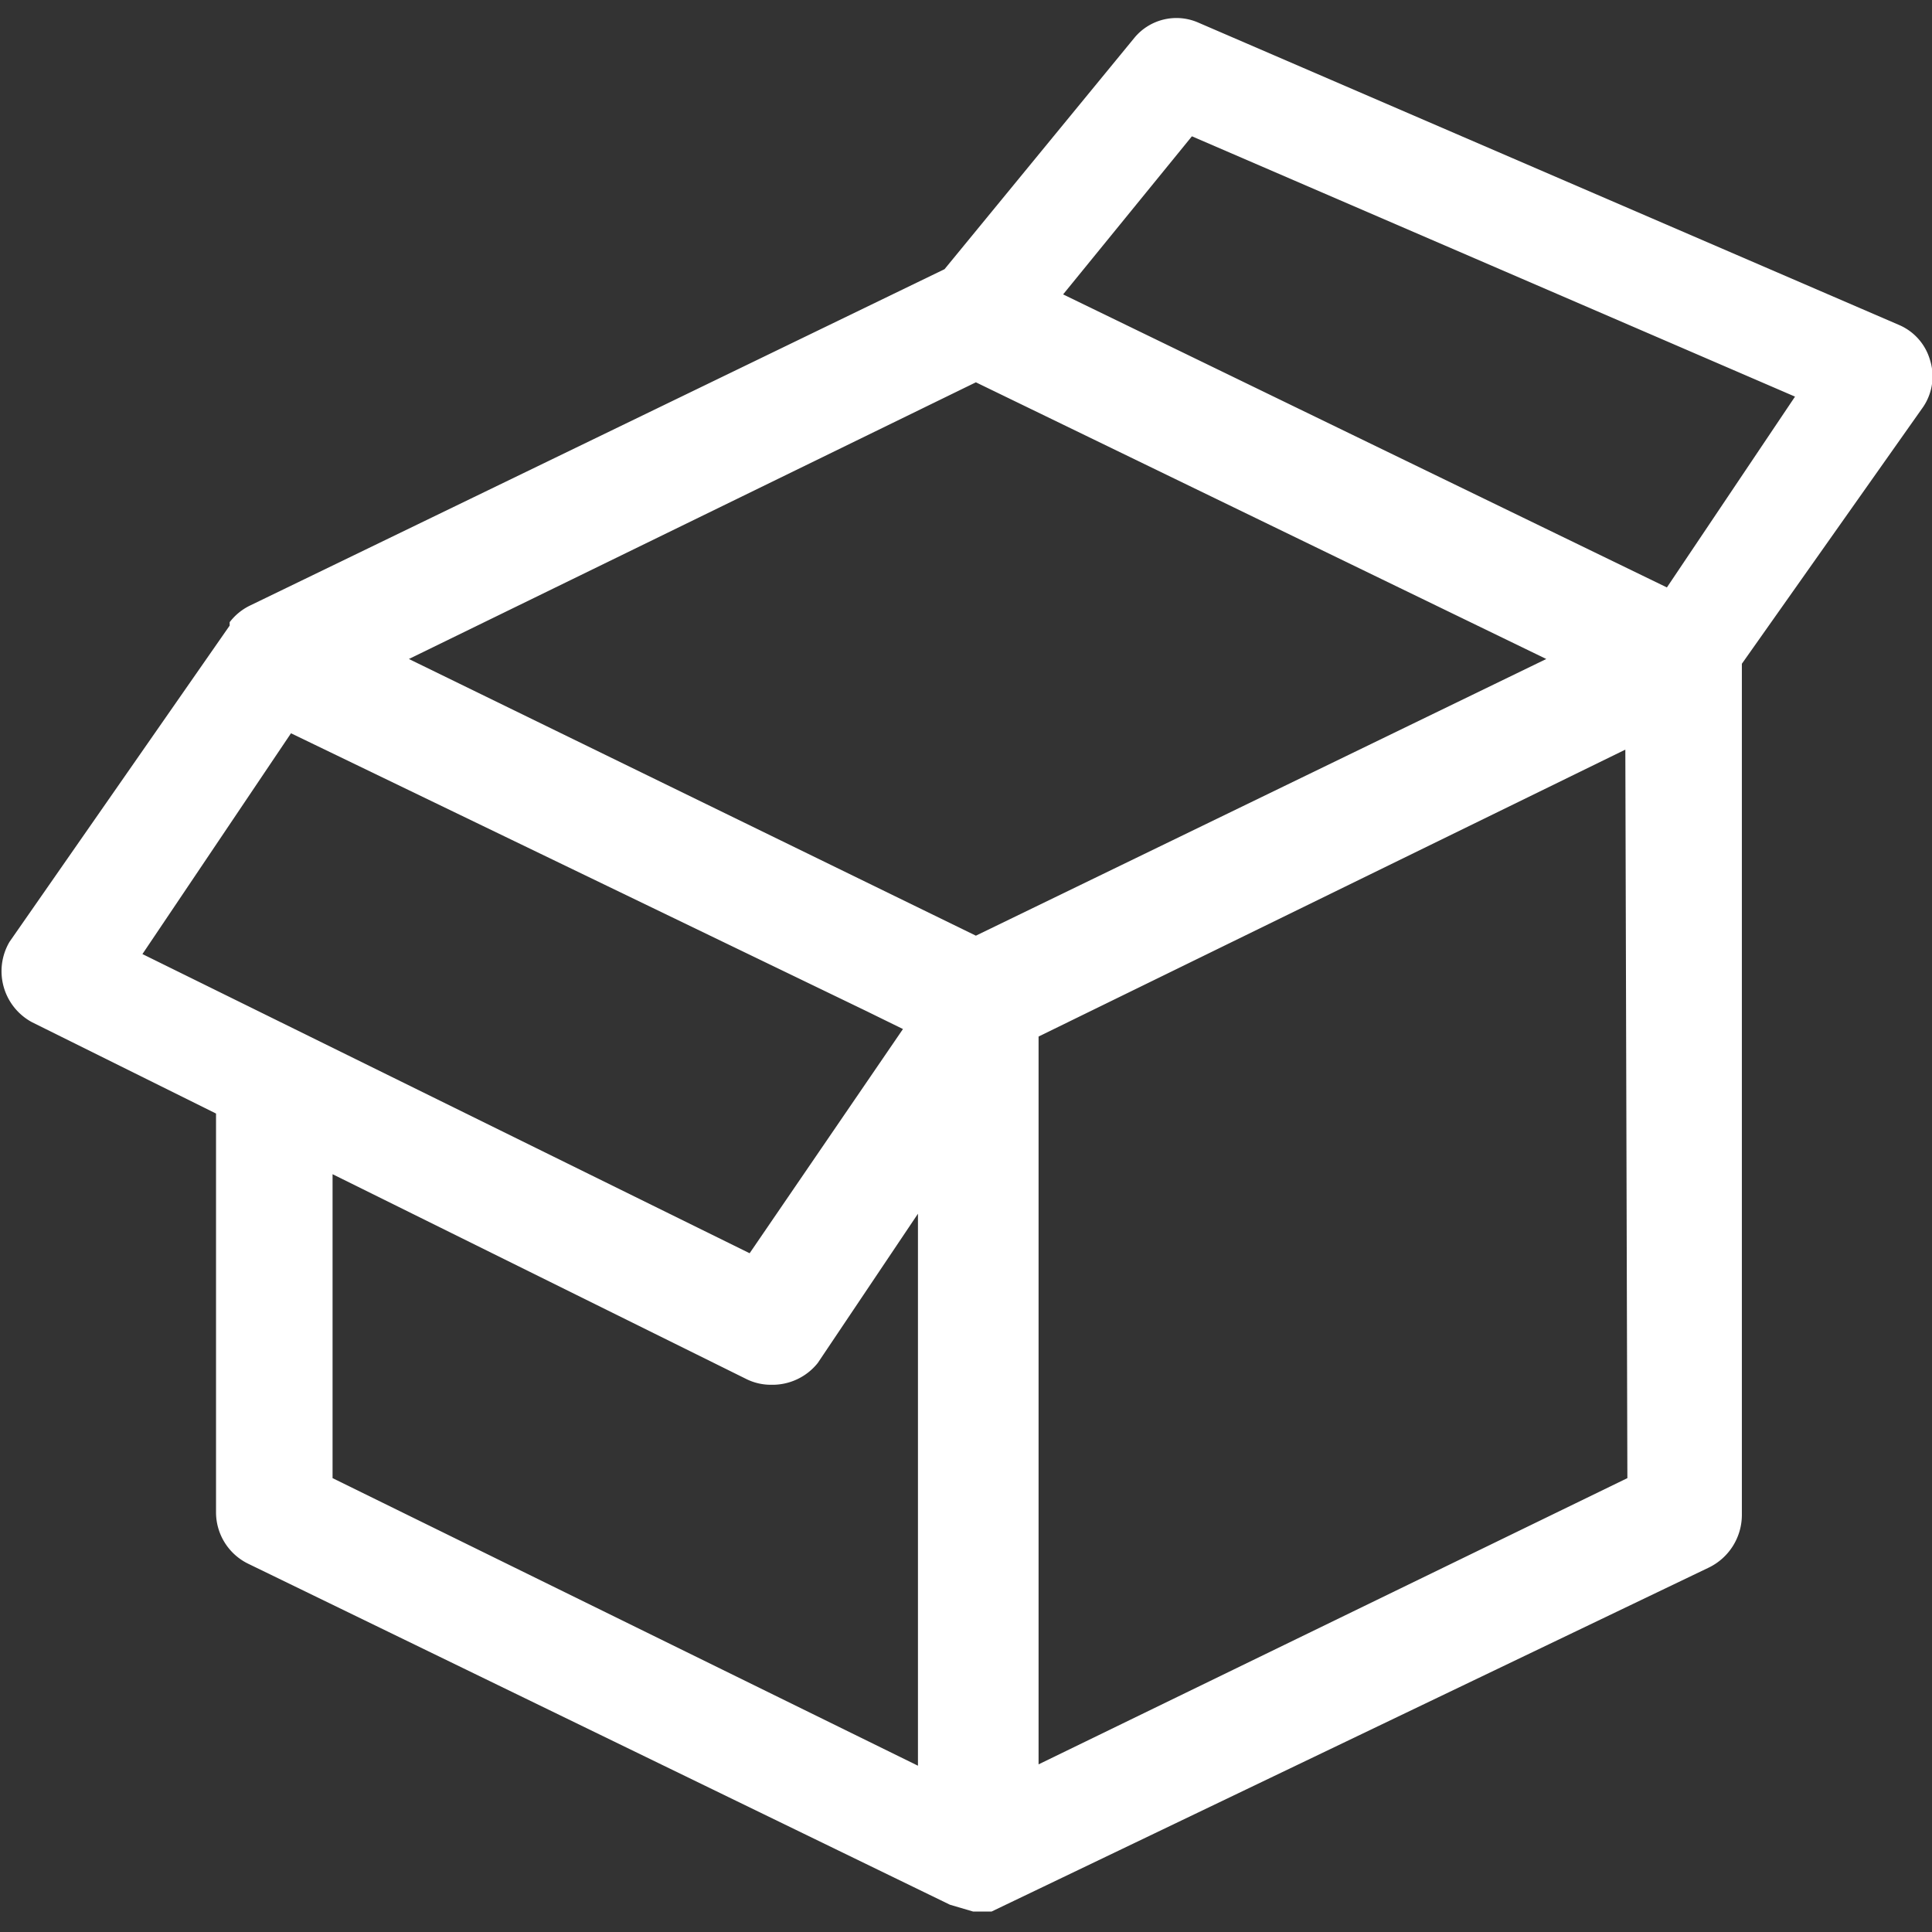 <svg id="Restore" xmlns="http://www.w3.org/2000/svg" viewBox="0 0 28.35 28.35"><rect x="0" y="0" width="28.35" height="28.35" fill="#333333" stroke="none"/><defs><style>.cls-1{fill:#fff;}</style></defs><title>restore-white</title><path class="cls-1" d="M28.32,5.28a.8.8,0,0,0-.45-.51L17.58.33a.8.8,0,0,0-.93.22l-2.79,3.4L3.66,8.89a.83.83,0,0,0-.29.24h0l0,.05,0,0L.14,13.82A.85.85,0,0,0,.47,15l2.7,1.34v5.84a.84.84,0,0,0,.48.77l10.29,5,.34.1h.15l.12,0h0L25.08,23a.86.86,0,0,0,.48-.77V9.74L28.2,6A.8.8,0,0,0,28.32,5.28Zm-14,.33,8.37,4.06-8.37,4.06L6,9.67ZM4.27,10.76l8.45,4.08.53.26L11,18.39,2.09,14Zm.61,10.93V17.23l6.06,3a.81.81,0,0,0,.38.09h0A.85.85,0,0,0,12,20l1.47-2.19v8.1Zm19,0-8.64,4.2V15.21L23.85,11Zm.58-13.07L15.6,4.32,17.49,2l8.85,3.82Z"/></svg>